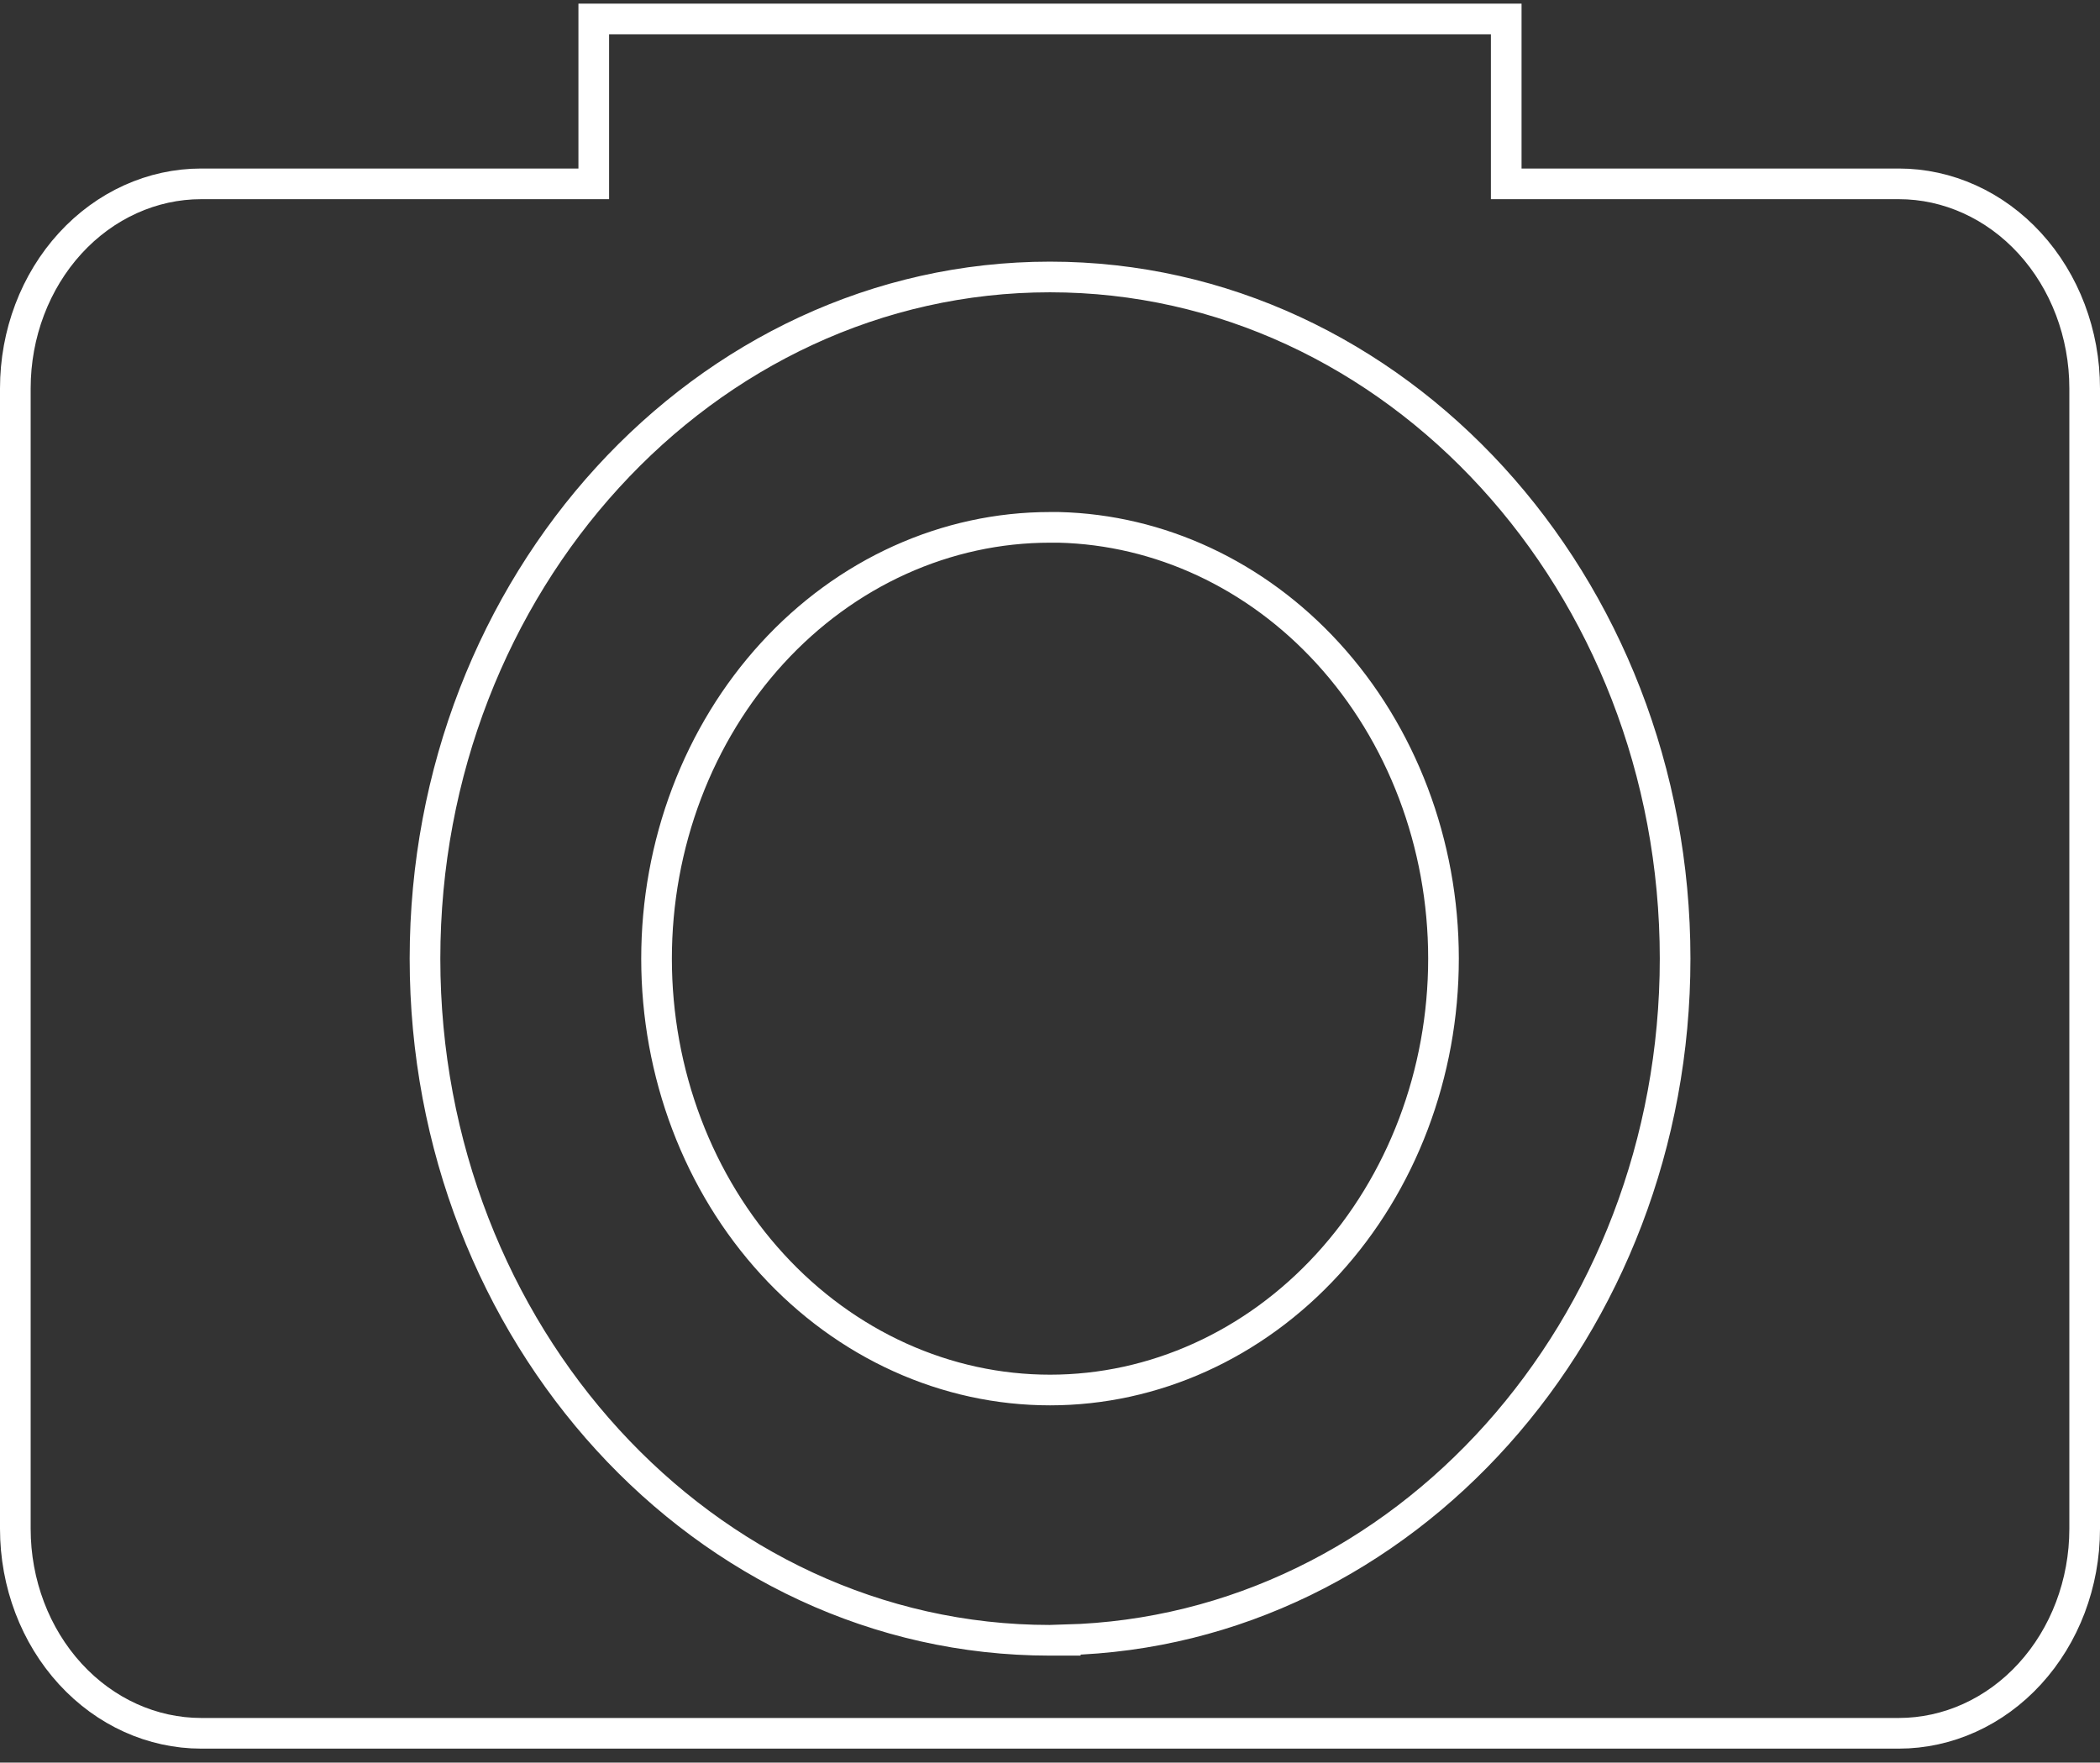<svg width="137" height="115" viewBox="0 0 137 115" fill="none" xmlns="http://www.w3.org/2000/svg">
<rect x="0" y="0" width="137" height="115" fill="#333333" stroke="none"/>
<path d="M98.263 10.995V11.995H99.263H123.874C127.06 11.995 130.136 13.378 132.418 15.871C134.703 18.368 136 21.773 136 25.339V99.744C136 103.31 134.703 106.714 132.418 109.211C130.136 111.705 127.06 113.087 123.874 113.087H13.126C9.94 113.087 6.864 111.705 4.582 109.211C2.297 106.714 1 103.31 1 99.744V25.339C1 21.773 2.297 18.368 4.582 15.871C6.864 13.378 9.94 11.995 13.126 11.995H37.736H38.736V10.995V1.238H98.263V10.995ZM68.497 107.019H69.497V106.991C91.599 106.41 109.281 86.618 109.281 62.545C109.281 38.11 91.064 18.071 68.497 18.071C45.929 18.071 27.726 38.111 27.726 62.545C27.726 86.979 45.929 107.019 68.497 107.019ZM68.497 34.407L69.077 34.407C75.646 34.568 81.934 37.49 86.62 42.609C91.445 47.881 94.171 55.05 94.171 62.541C94.172 70.033 91.449 77.203 86.624 82.476C81.802 87.747 75.282 90.689 68.503 90.69C65.145 90.691 61.818 89.968 58.71 88.562C55.602 87.156 52.771 85.091 50.383 82.482C47.994 79.873 46.095 76.77 44.798 73.349C43.501 69.928 42.832 66.259 42.832 62.552C42.831 58.844 43.499 55.175 44.796 51.754C46.092 48.333 47.99 45.23 50.378 42.62C52.766 40.01 55.596 37.944 58.704 36.537C61.812 35.13 65.139 34.407 68.497 34.407Z" stroke="white" stroke-width="2"/>
</svg>
